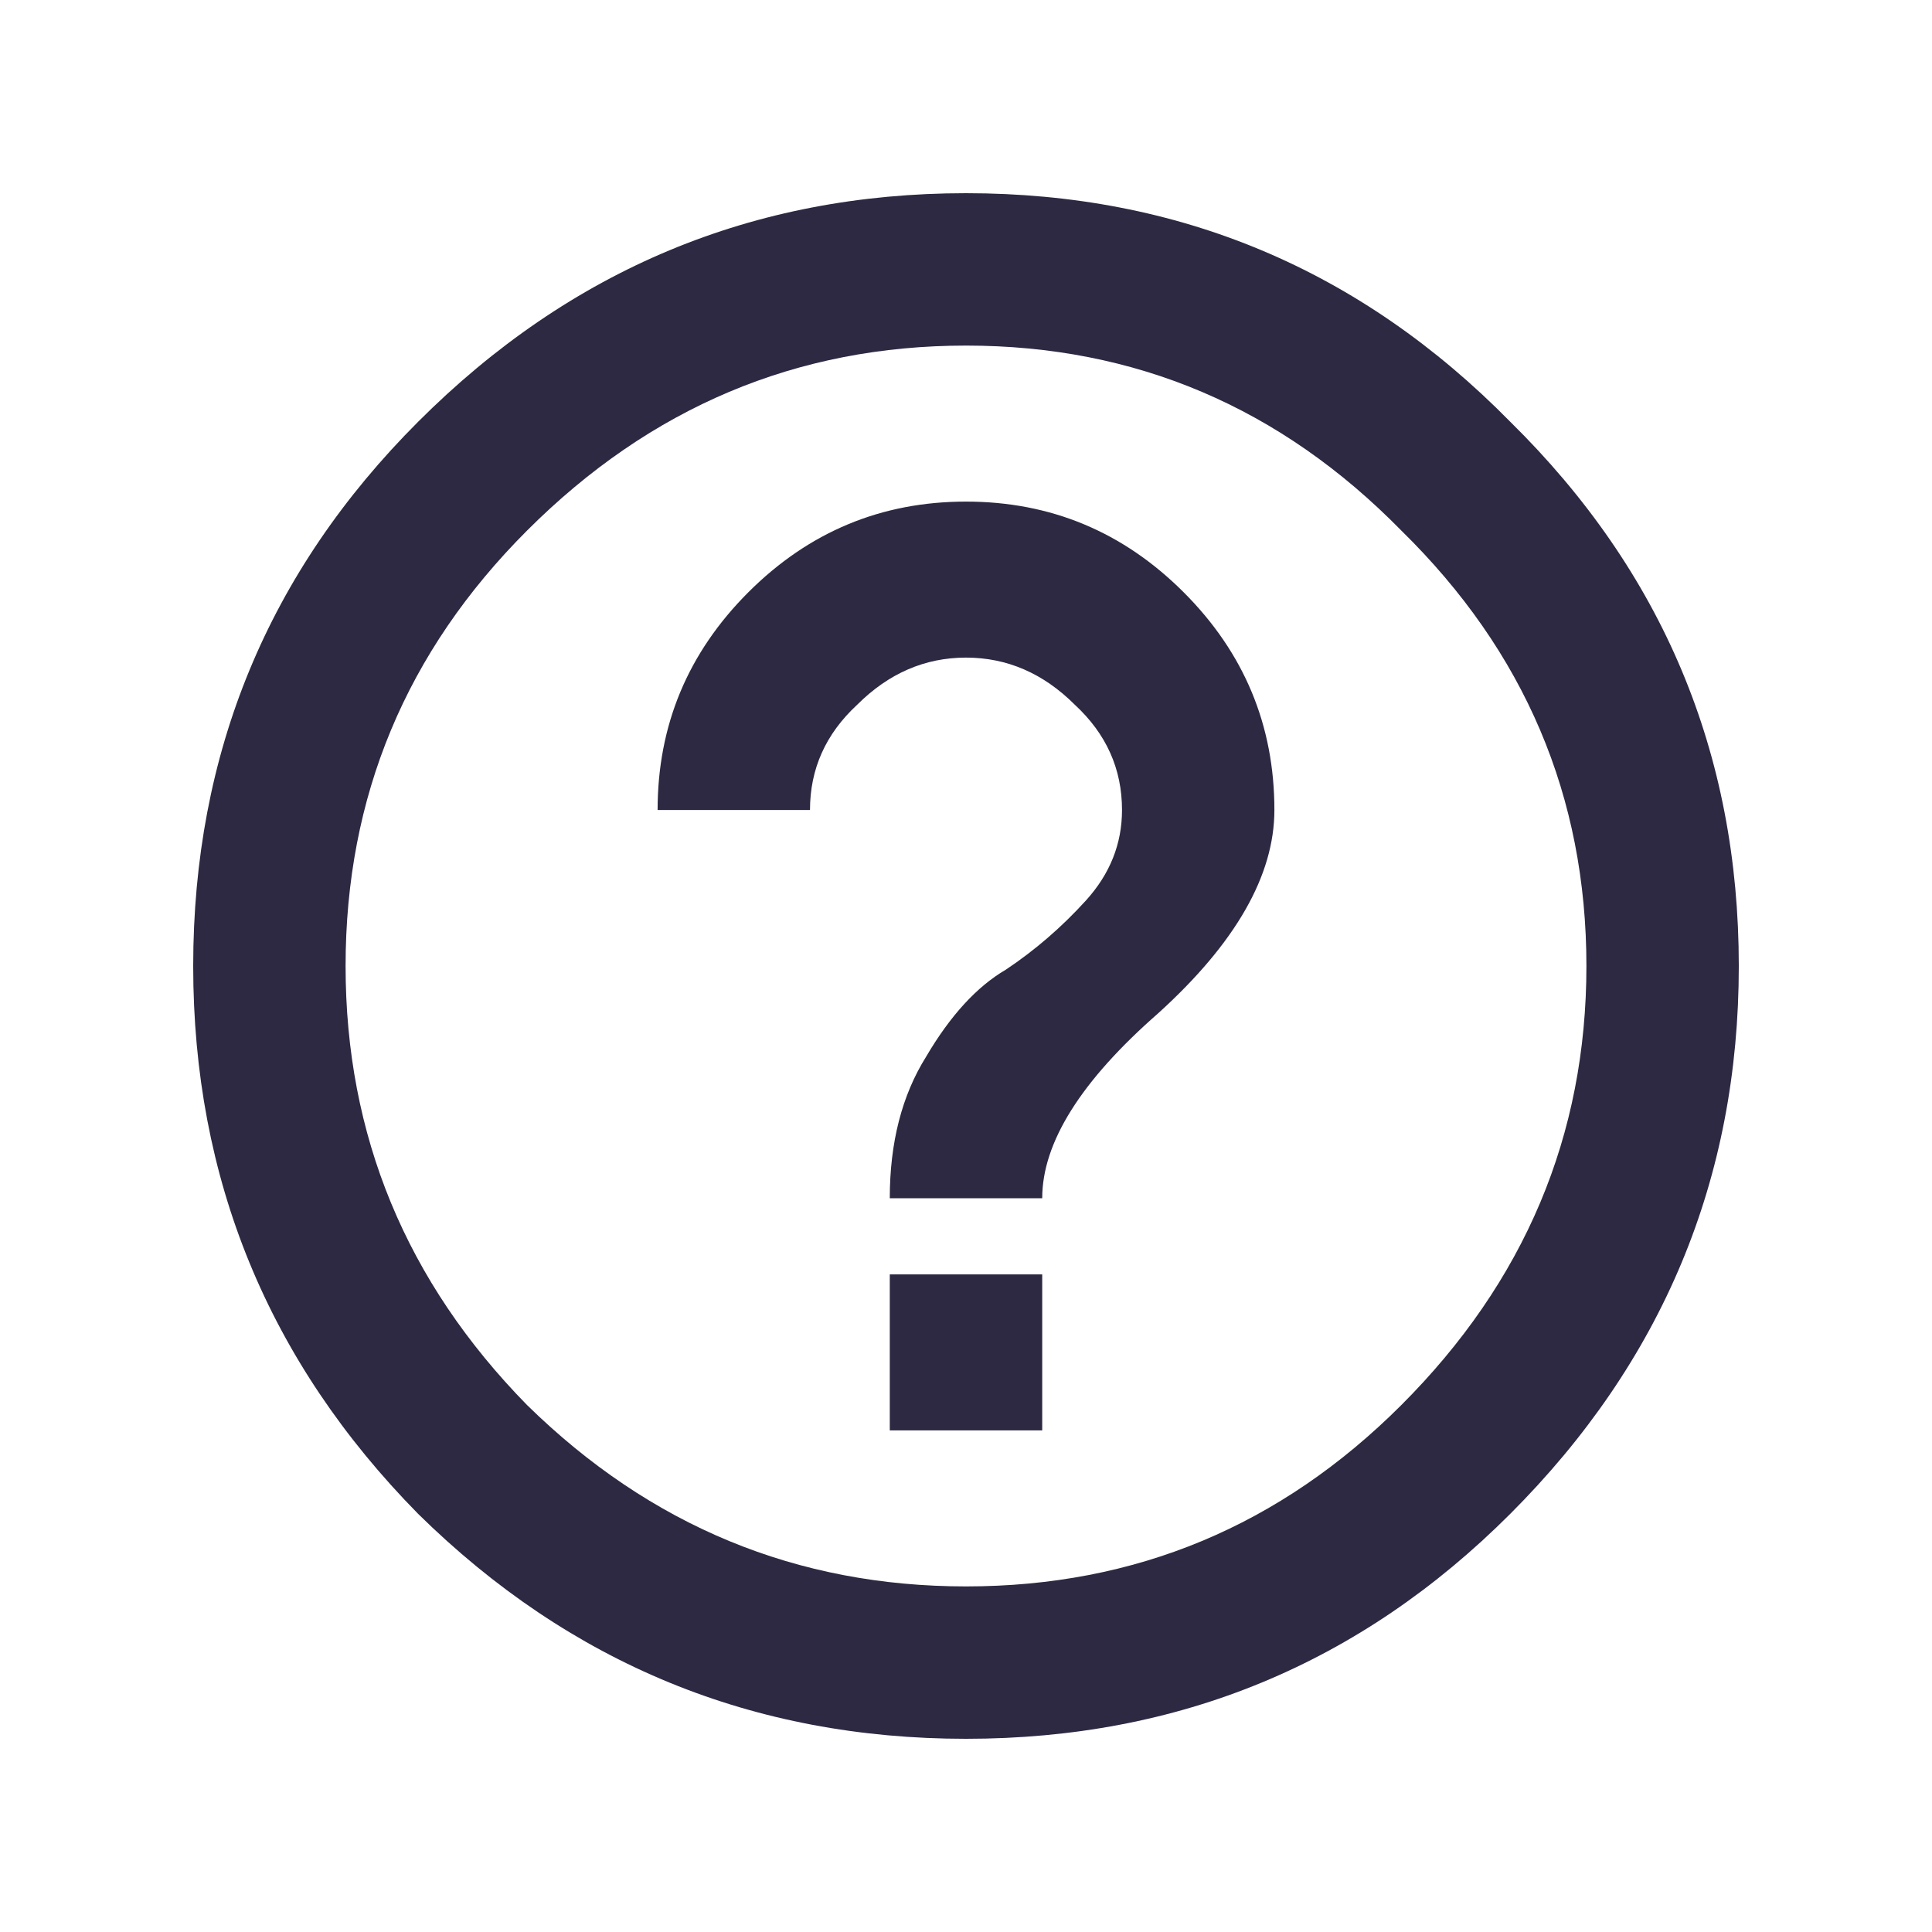 <svg width="40" height="40" viewBox="0 0 40 40" fill="none" xmlns="http://www.w3.org/2000/svg">
<path d="M15.493 12.263C16.745 11.011 18.247 10.385 20 10.385C21.753 10.385 23.255 11.011 24.507 12.263C25.759 13.515 26.385 15.017 26.385 16.77C26.385 18.122 25.584 19.524 23.981 20.977C22.379 22.379 21.578 23.656 21.578 24.808H18.422C18.422 23.656 18.673 22.679 19.174 21.878C19.674 21.027 20.225 20.426 20.826 20.075C21.427 19.674 21.978 19.199 22.479 18.648C22.98 18.097 23.23 17.471 23.23 16.77C23.23 15.919 22.904 15.193 22.253 14.591C21.602 13.941 20.851 13.615 20 13.615C19.149 13.615 18.398 13.941 17.747 14.591C17.096 15.193 16.77 15.919 16.77 16.77H13.615C13.615 15.017 14.241 13.515 15.493 12.263ZM10.911 29.089C13.465 31.593 16.494 32.845 20 32.845C23.506 32.845 26.51 31.593 29.014 29.089C31.568 26.535 32.845 23.506 32.845 20C32.845 16.494 31.568 13.49 29.014 10.986C26.51 8.432 23.506 7.155 20 7.155C16.494 7.155 13.465 8.432 10.911 10.986C8.407 13.49 7.155 16.494 7.155 20C7.155 23.506 8.407 26.535 10.911 29.089ZM8.657 8.732C11.812 5.577 15.593 4 20 4C24.407 4 28.163 5.577 31.268 8.732C34.422 11.837 36 15.593 36 20C36 24.407 34.422 28.188 31.268 31.343C28.163 34.448 24.407 36 20 36C15.593 36 11.812 34.448 8.657 31.343C5.552 28.188 4 24.407 4 20C4 15.593 5.552 11.837 8.657 8.732ZM18.422 29.615V26.385H21.578V29.615H18.422Z" fill="#2D2942"/>
</svg>
